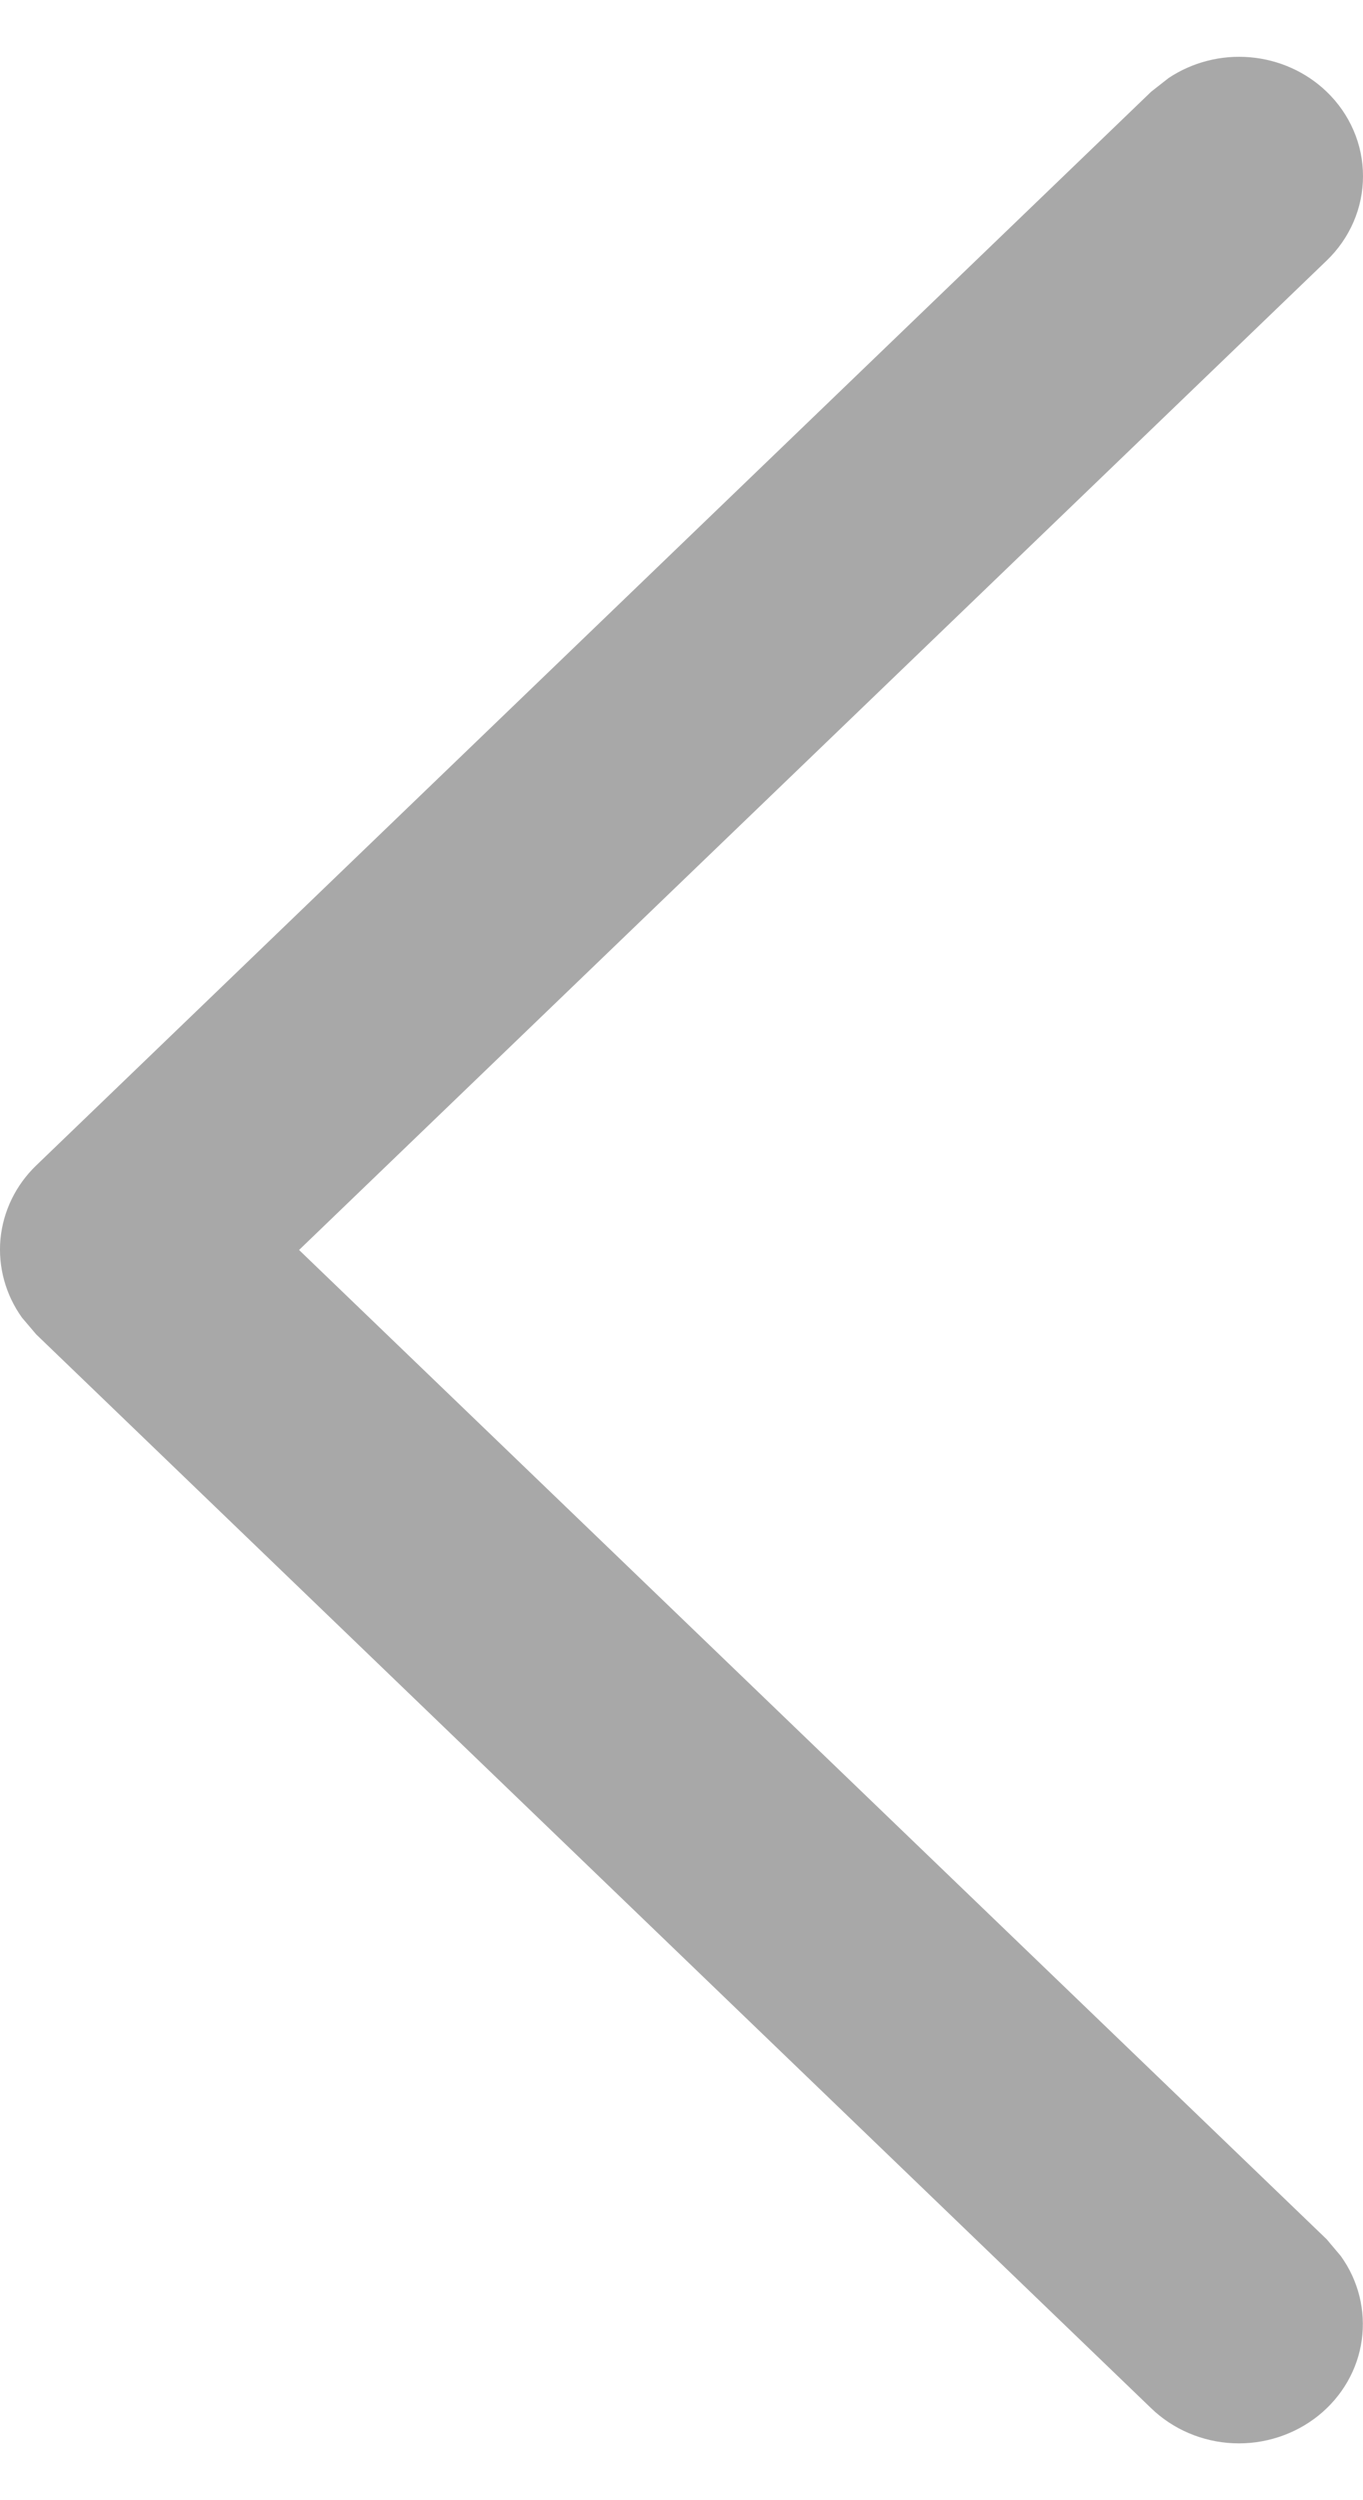 <svg width="12" height="22" viewBox="0 0 12 22" fill="none" xmlns="http://www.w3.org/2000/svg">
<path d="M11.68 0.807C11.499 0.633 11.261 0.526 11.006 0.504C10.752 0.482 10.498 0.547 10.288 0.687L10.135 0.807L0.319 10.255C0.138 10.429 0.027 10.659 0.004 10.904C-0.018 11.148 0.049 11.393 0.194 11.595L0.319 11.742L10.135 21.191C10.328 21.377 10.585 21.487 10.858 21.499C11.13 21.511 11.397 21.424 11.607 21.256C11.816 21.088 11.953 20.851 11.989 20.591C12.025 20.331 11.96 20.067 11.804 19.851L11.68 19.704L2.633 10.999L11.68 2.293C11.781 2.196 11.862 2.08 11.917 1.952C11.972 1.825 12 1.688 12 1.55C12 1.412 11.972 1.275 11.917 1.148C11.862 1.02 11.781 0.904 11.68 0.807Z" fill="#A8A8A8"/>
</svg>
